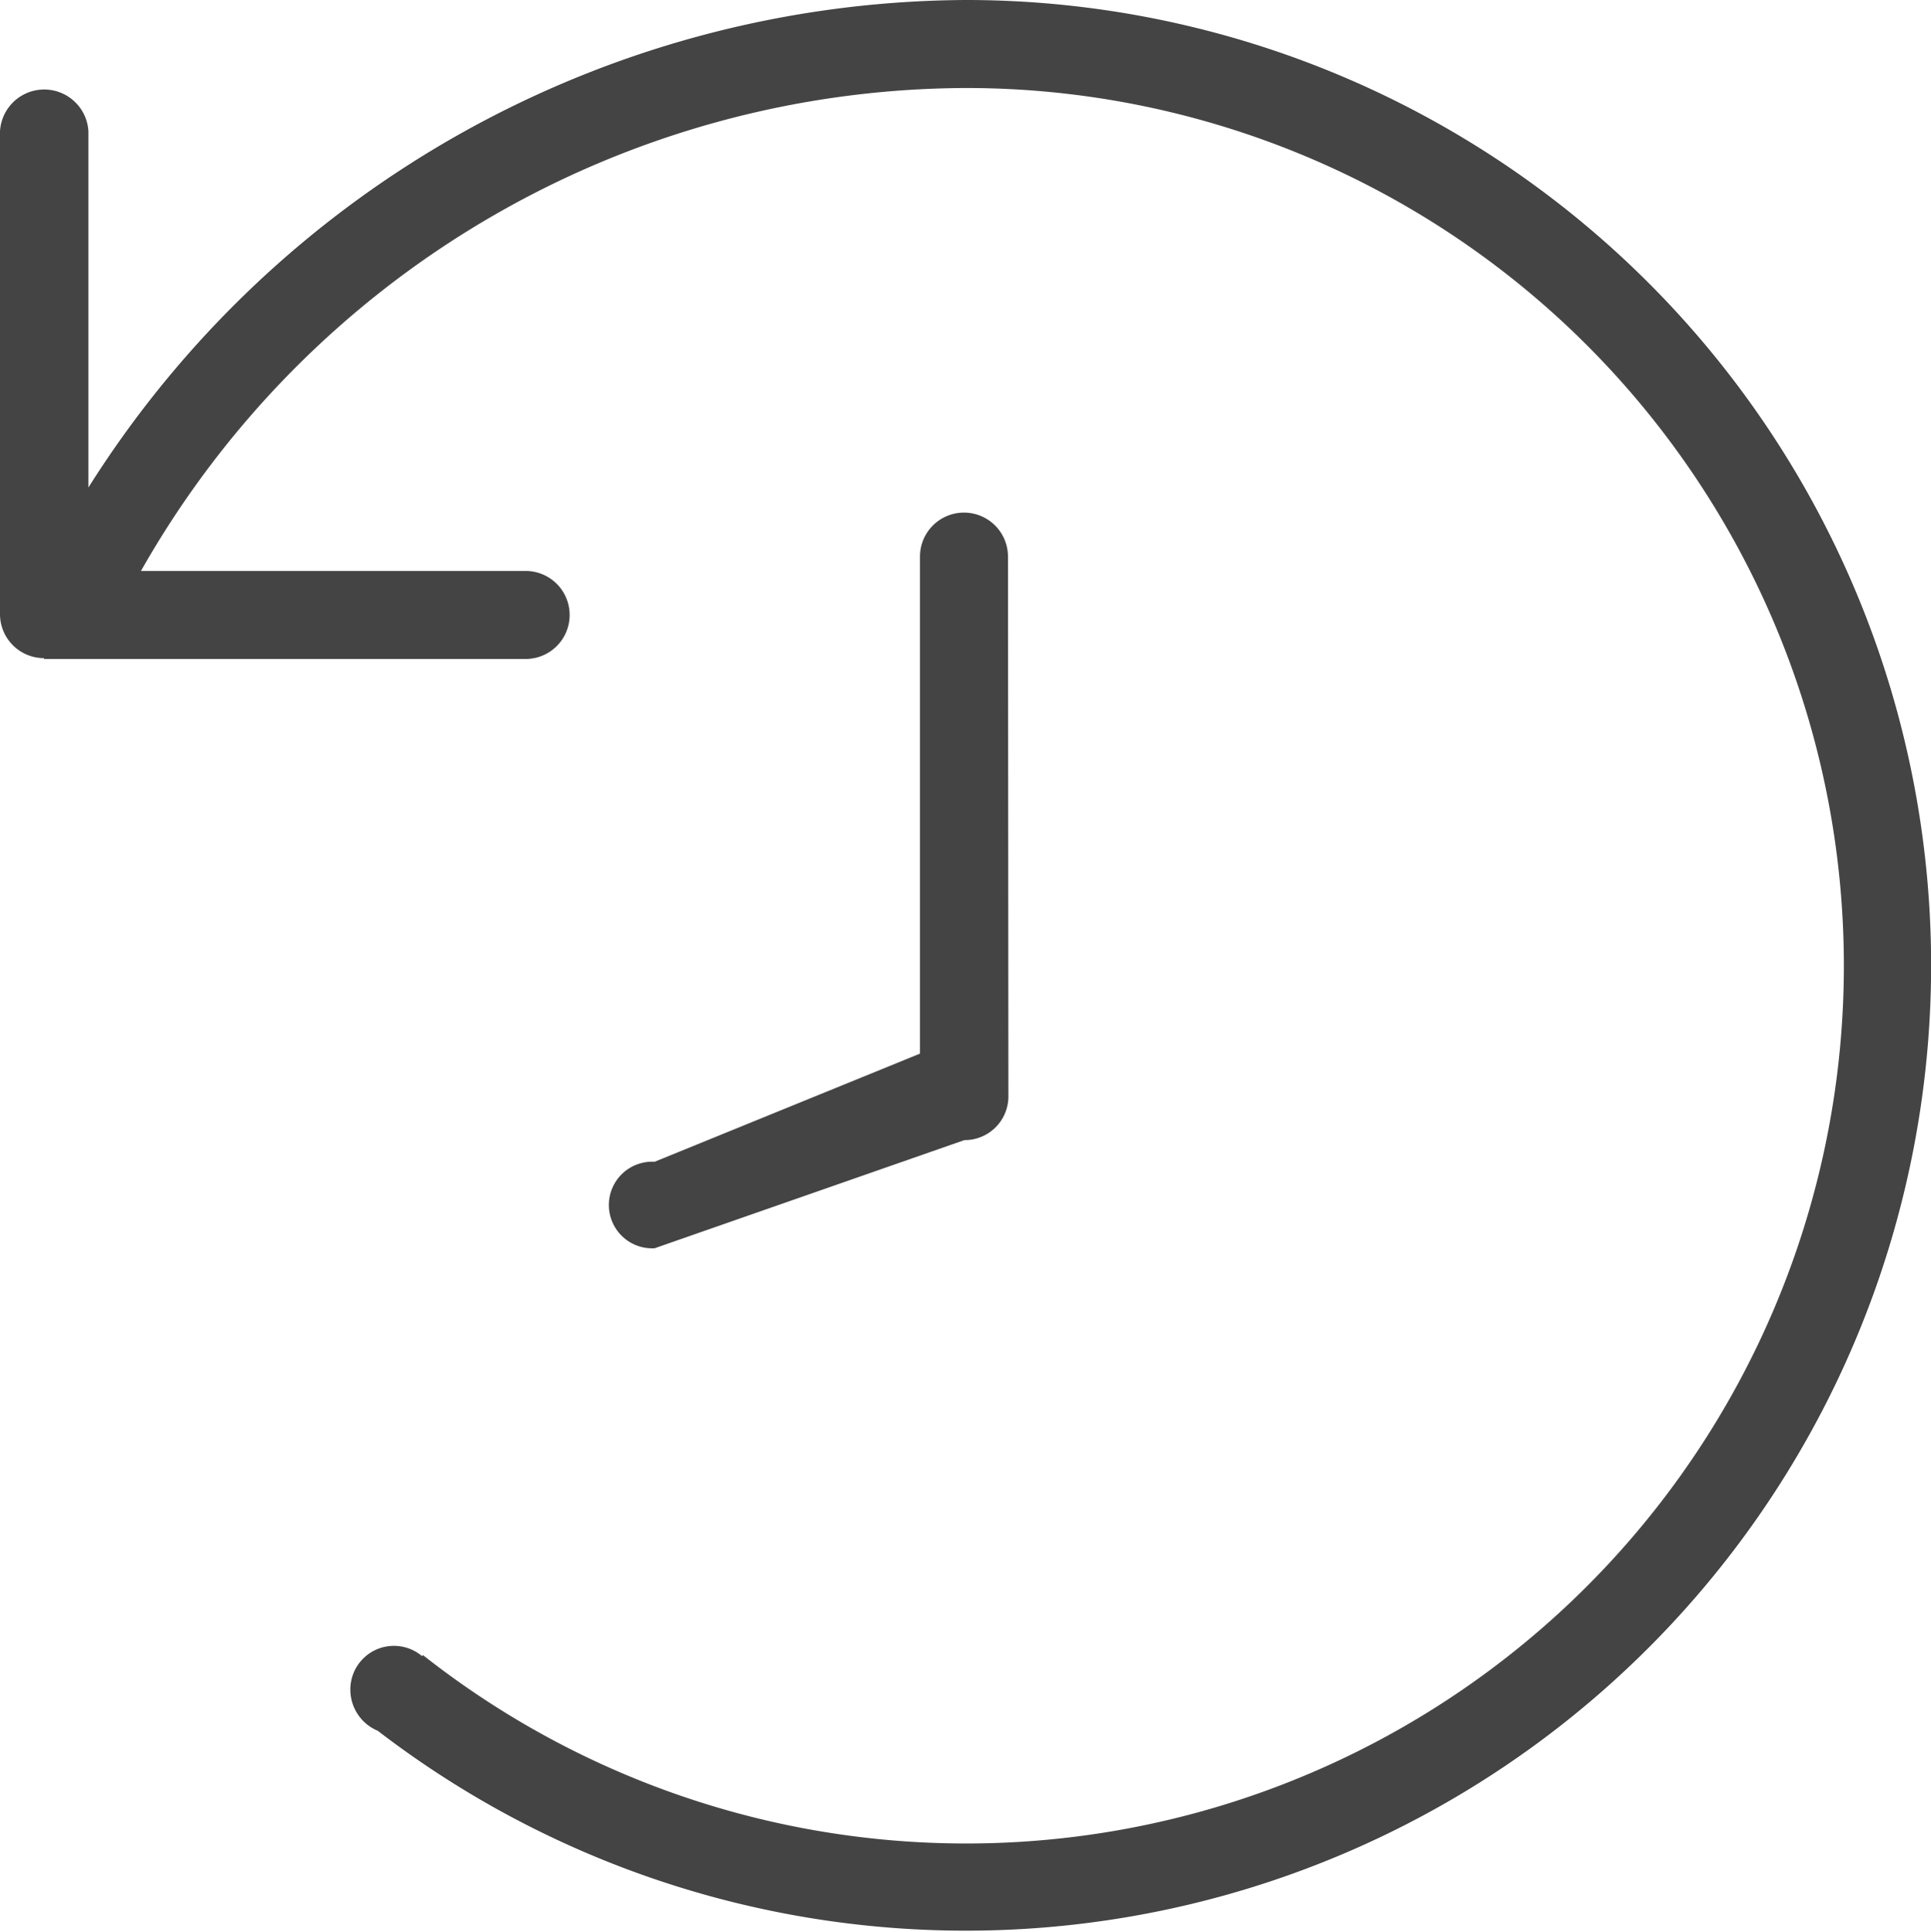 <svg xmlns="http://www.w3.org/2000/svg" viewBox="0 0 14 14.003"><defs><style>.a{fill:#444;}</style></defs><title>icon_history</title><path class="a" d="M7,0A7.564,7.564,0,0,0,.641,3.534V.952h0A.321.321,0,0,0,0,.952H0v3.5H0a.319.319,0,0,0,.319.319h0v.006H3.811a.319.319,0,1,0,0-.638H1.022A6.901,6.901,0,0,1,7,.638a6.363,6.363,0,1,1-3.934,11.36l-.006.008A.316.316,0,0,0,2.54,12.25a.323.323,0,0,0,.199.297A6.998,6.998,0,1,0,7,0Zm.308,4.04h0V4.035a.319.319,0,0,0-.638,0V4.04h0v3.598l-1.924.784a.314.314,0,1,0,0,.627l2.246-.784h0a.317.317,0,0,0,.319-.308h0Z"/></svg>